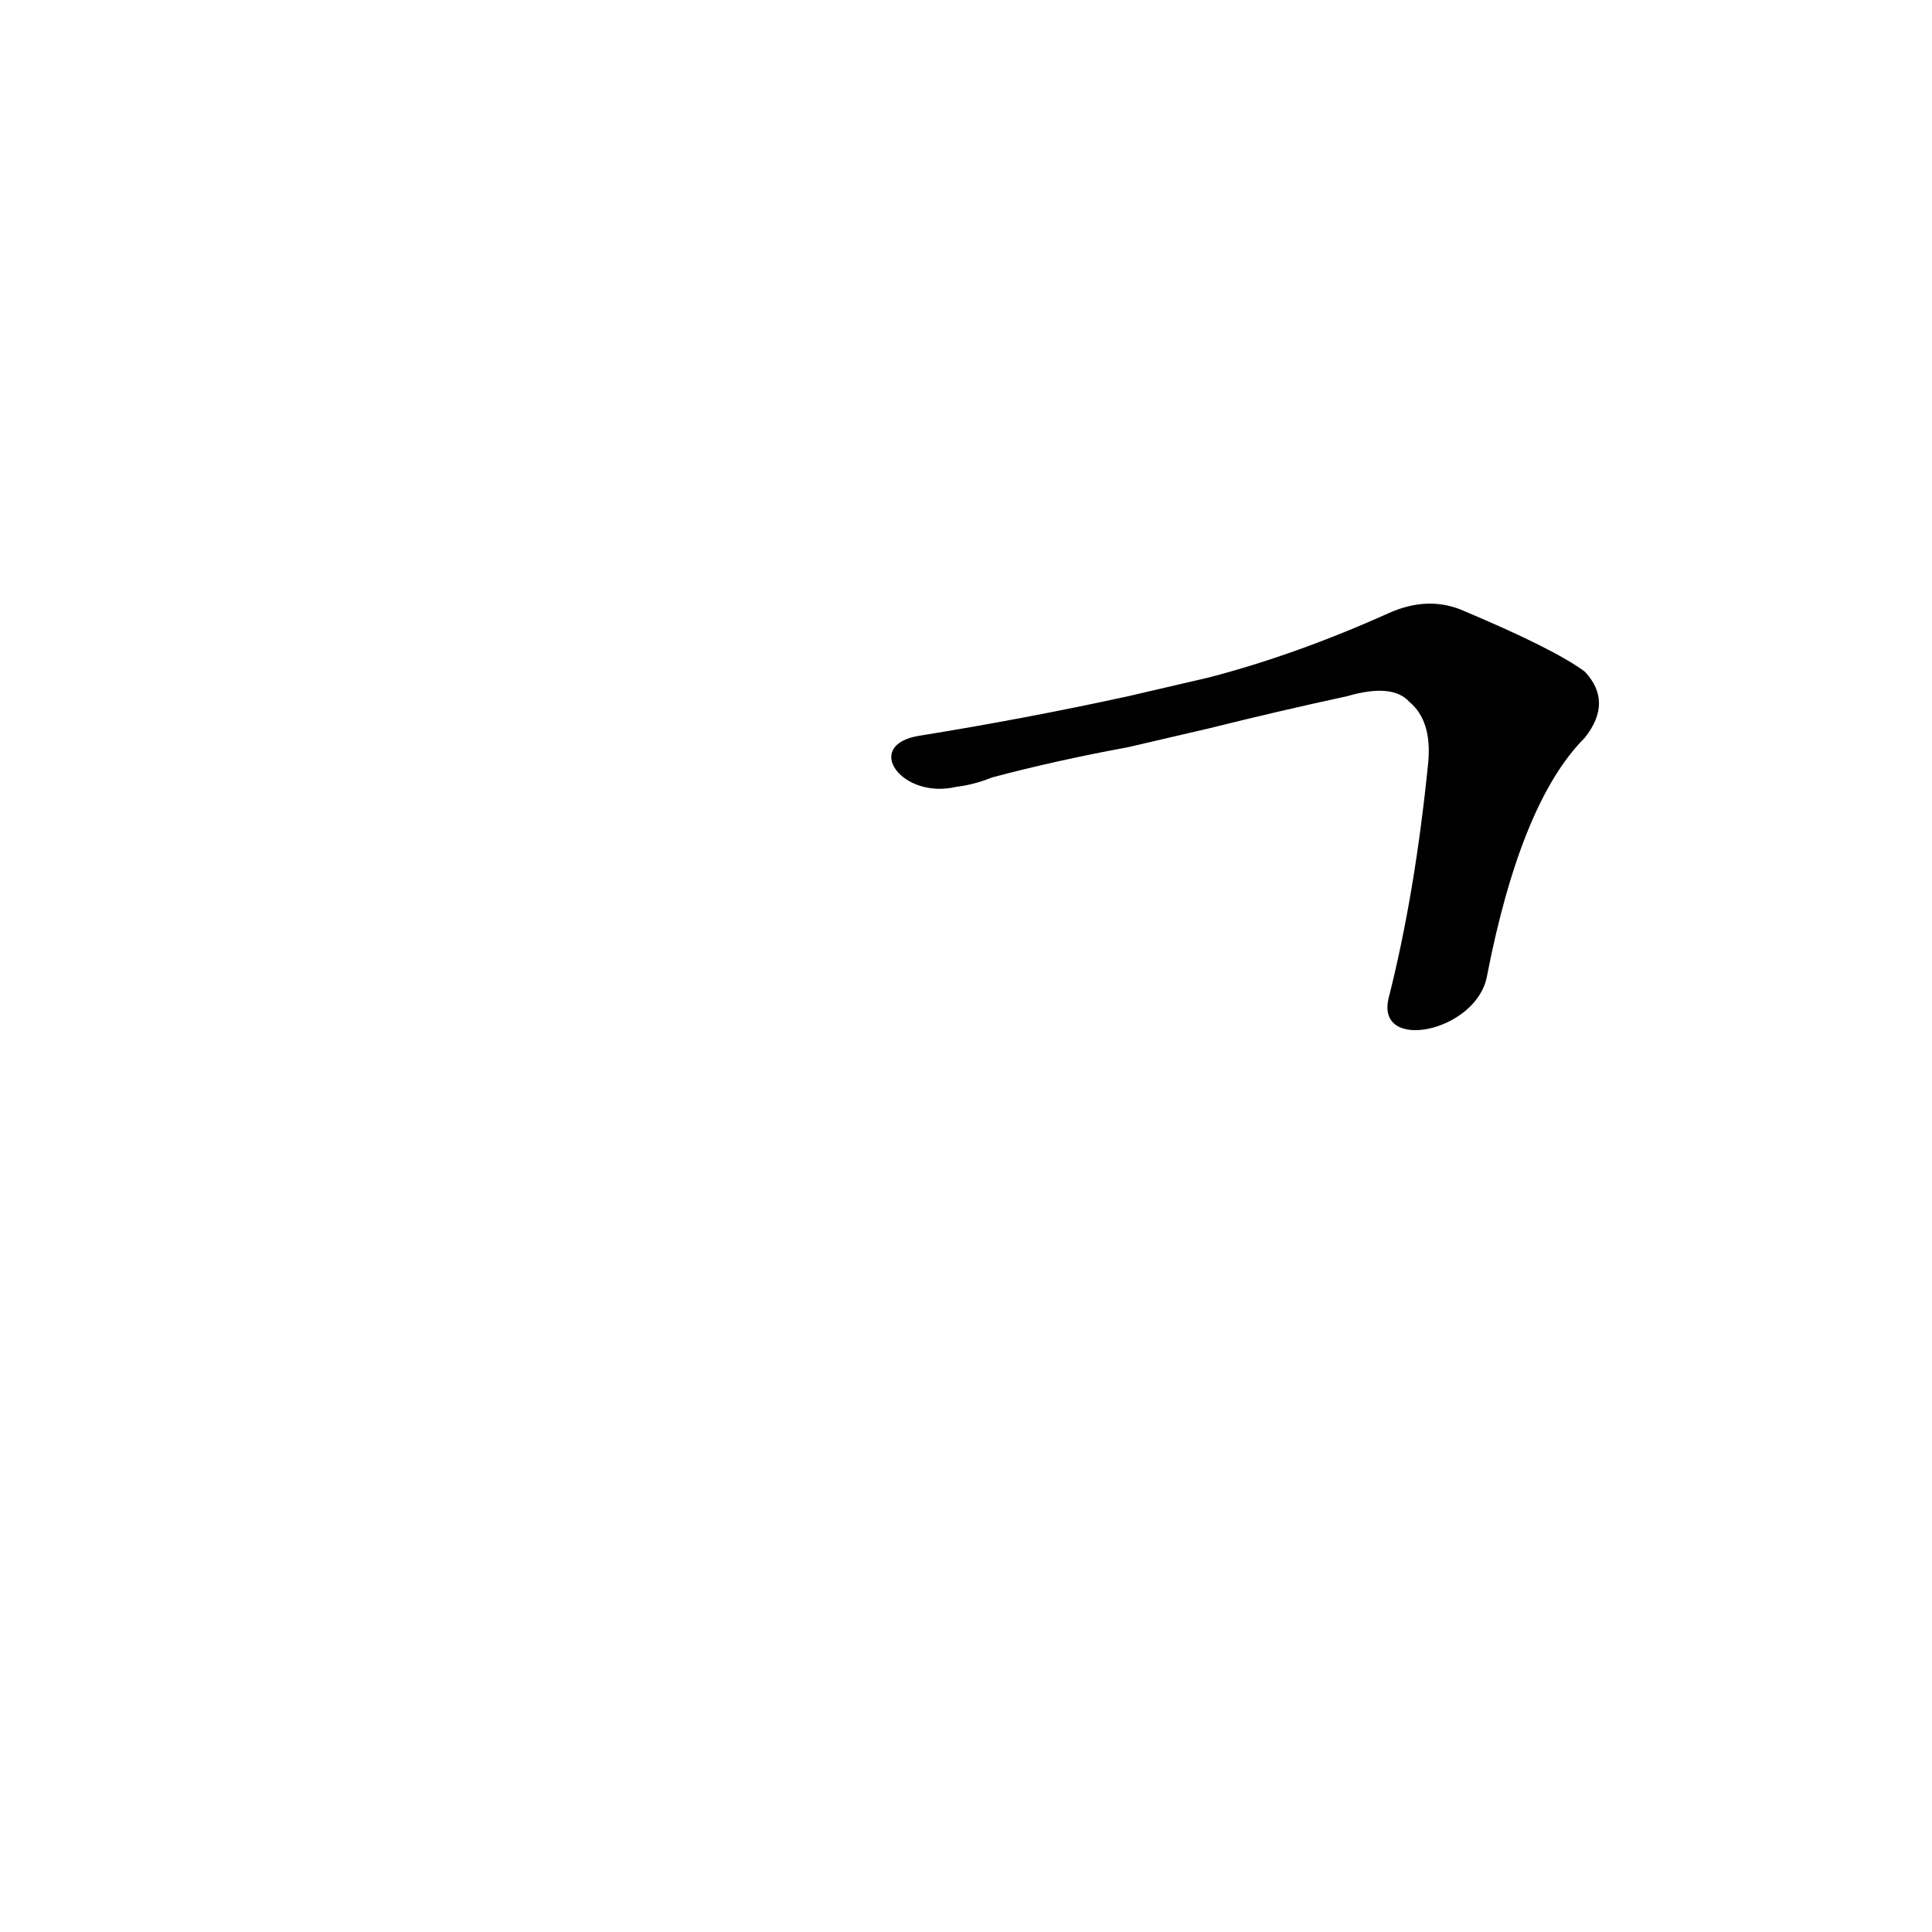 <?xml version='1.0' encoding='utf-8'?>
<svg xmlns="http://www.w3.org/2000/svg" version="1.1" viewBox="0 0 1024 1024"><g transform="scale(1, -1) translate(0, -900)"><path d="M 788 382 Q 806 475 840 509 Q 855 528 840 544 Q 824 556 774 577 Q 756 584 736 575 Q 687 553 641 541 L 598 531 Q 543 519 487 510 C 457 505 478 476 507 483 Q 516 484 526 488 Q 560 497 598 504 L 641 514 Q 677 523 714 531 Q 738 538 747 528 Q 759 518 757 496 Q 750 426 736 371 C 729 342 782 353 788 382 Z" fill="black" /></g></svg>